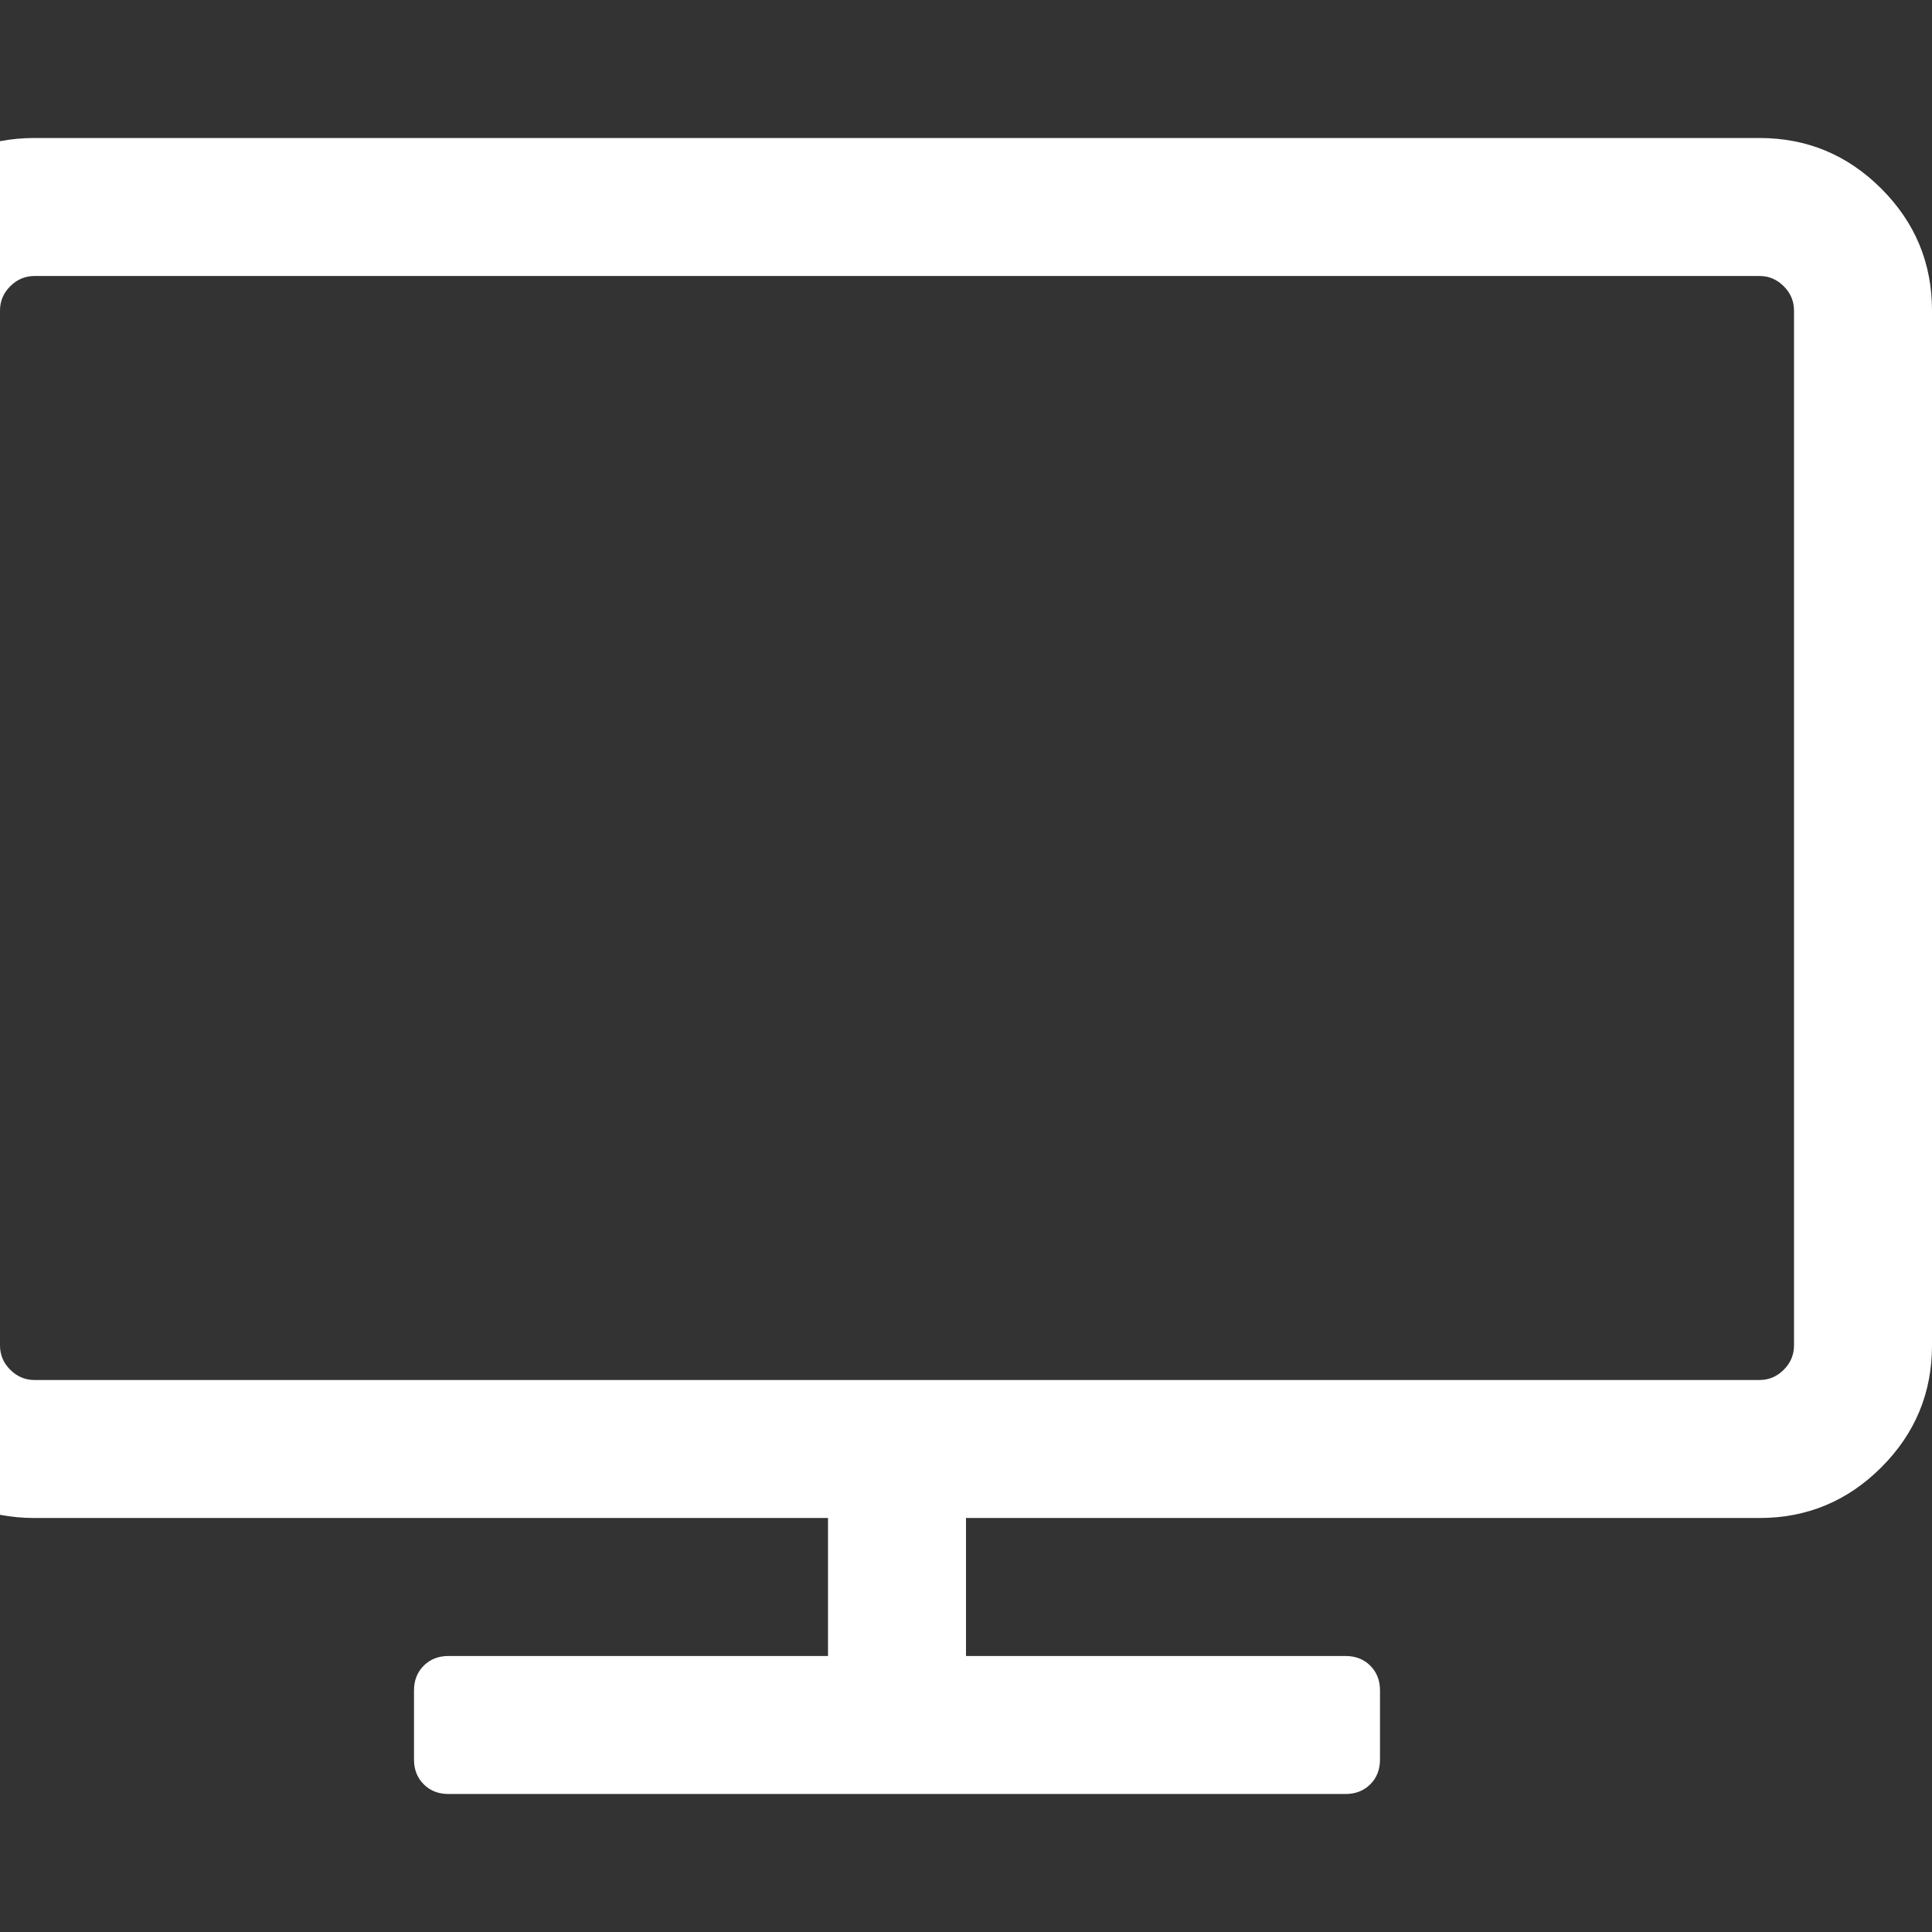 <svg width="1792" height="1792" viewBox="0 0 1792 1792" xmlns="http://www.w3.org/2000/svg"><rect x="0" y="0" width="1792" height="1792" fill="#333333" stroke="none"/><path d="M1664 1248v-960q0-13-9.5-22.5t-22.5-9.5h-1600q-13 0-22.5 9.5t-9.5 22.5v960q0 13 9.5 22.5t22.5 9.5h1600q13 0 22.5-9.5t9.5-22.5zm128-960v960q0 66-47 113t-113 47h-736v128h352q14 0 23 9t9 23v64q0 14-9 23t-23 9h-832q-14 0-23-9t-9-23v-64q0-14 9-23t23-9h352v-128h-736q-66 0-113-47t-47-113v-960q0-66 47-113t113-47h1600q66 0 113 47t47 113z" fill="#fff"/></svg>
